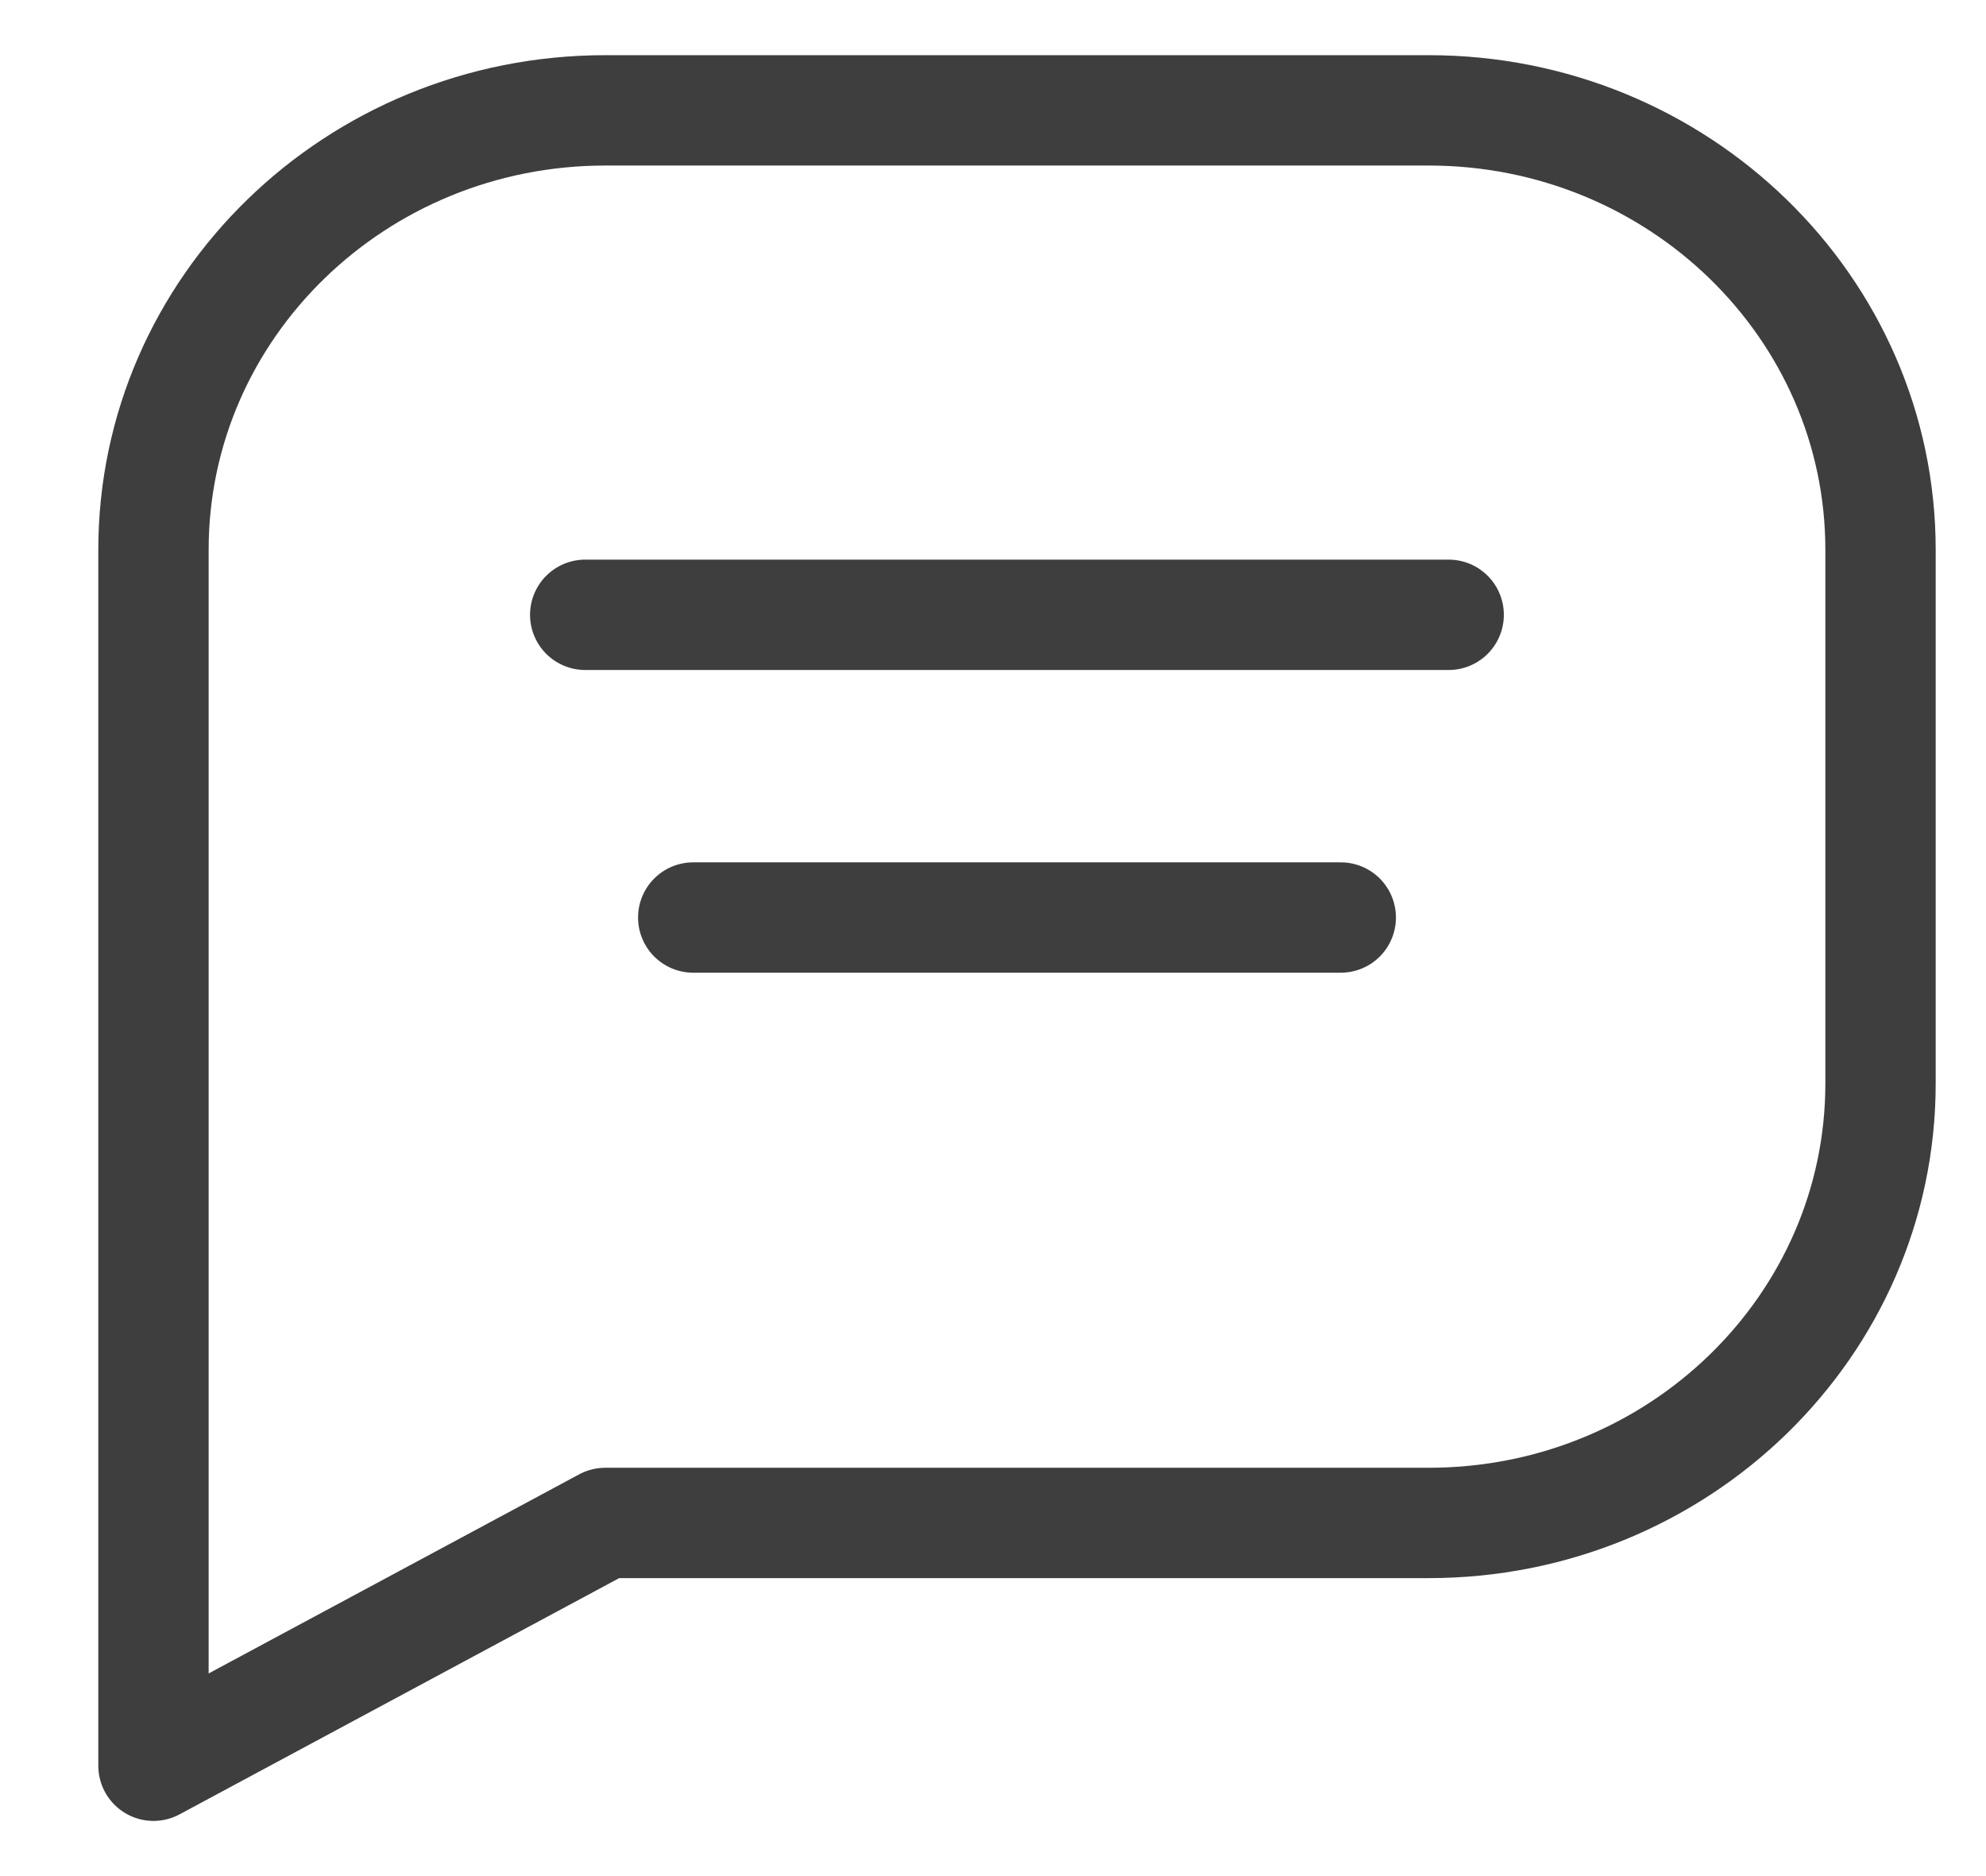 <svg width="18" height="17" viewBox="0 0 18 17" fill="none" xmlns="http://www.w3.org/2000/svg">
<path d="M5.304 5.571L13.13 5.571M6.283 8.314H12.152M5.486 1L12.949 1C15.21 1 17.044 2.783 17.044 4.982V9.818C17.044 12.017 15.21 13.8 12.949 13.8L5.486 13.8L1.391 16L1.391 9.818L1.391 4.982C1.391 2.783 3.225 1 5.486 1Z" stroke="#3E3E3E" stroke-linecap="round" stroke-linejoin="round"/>
</svg>
